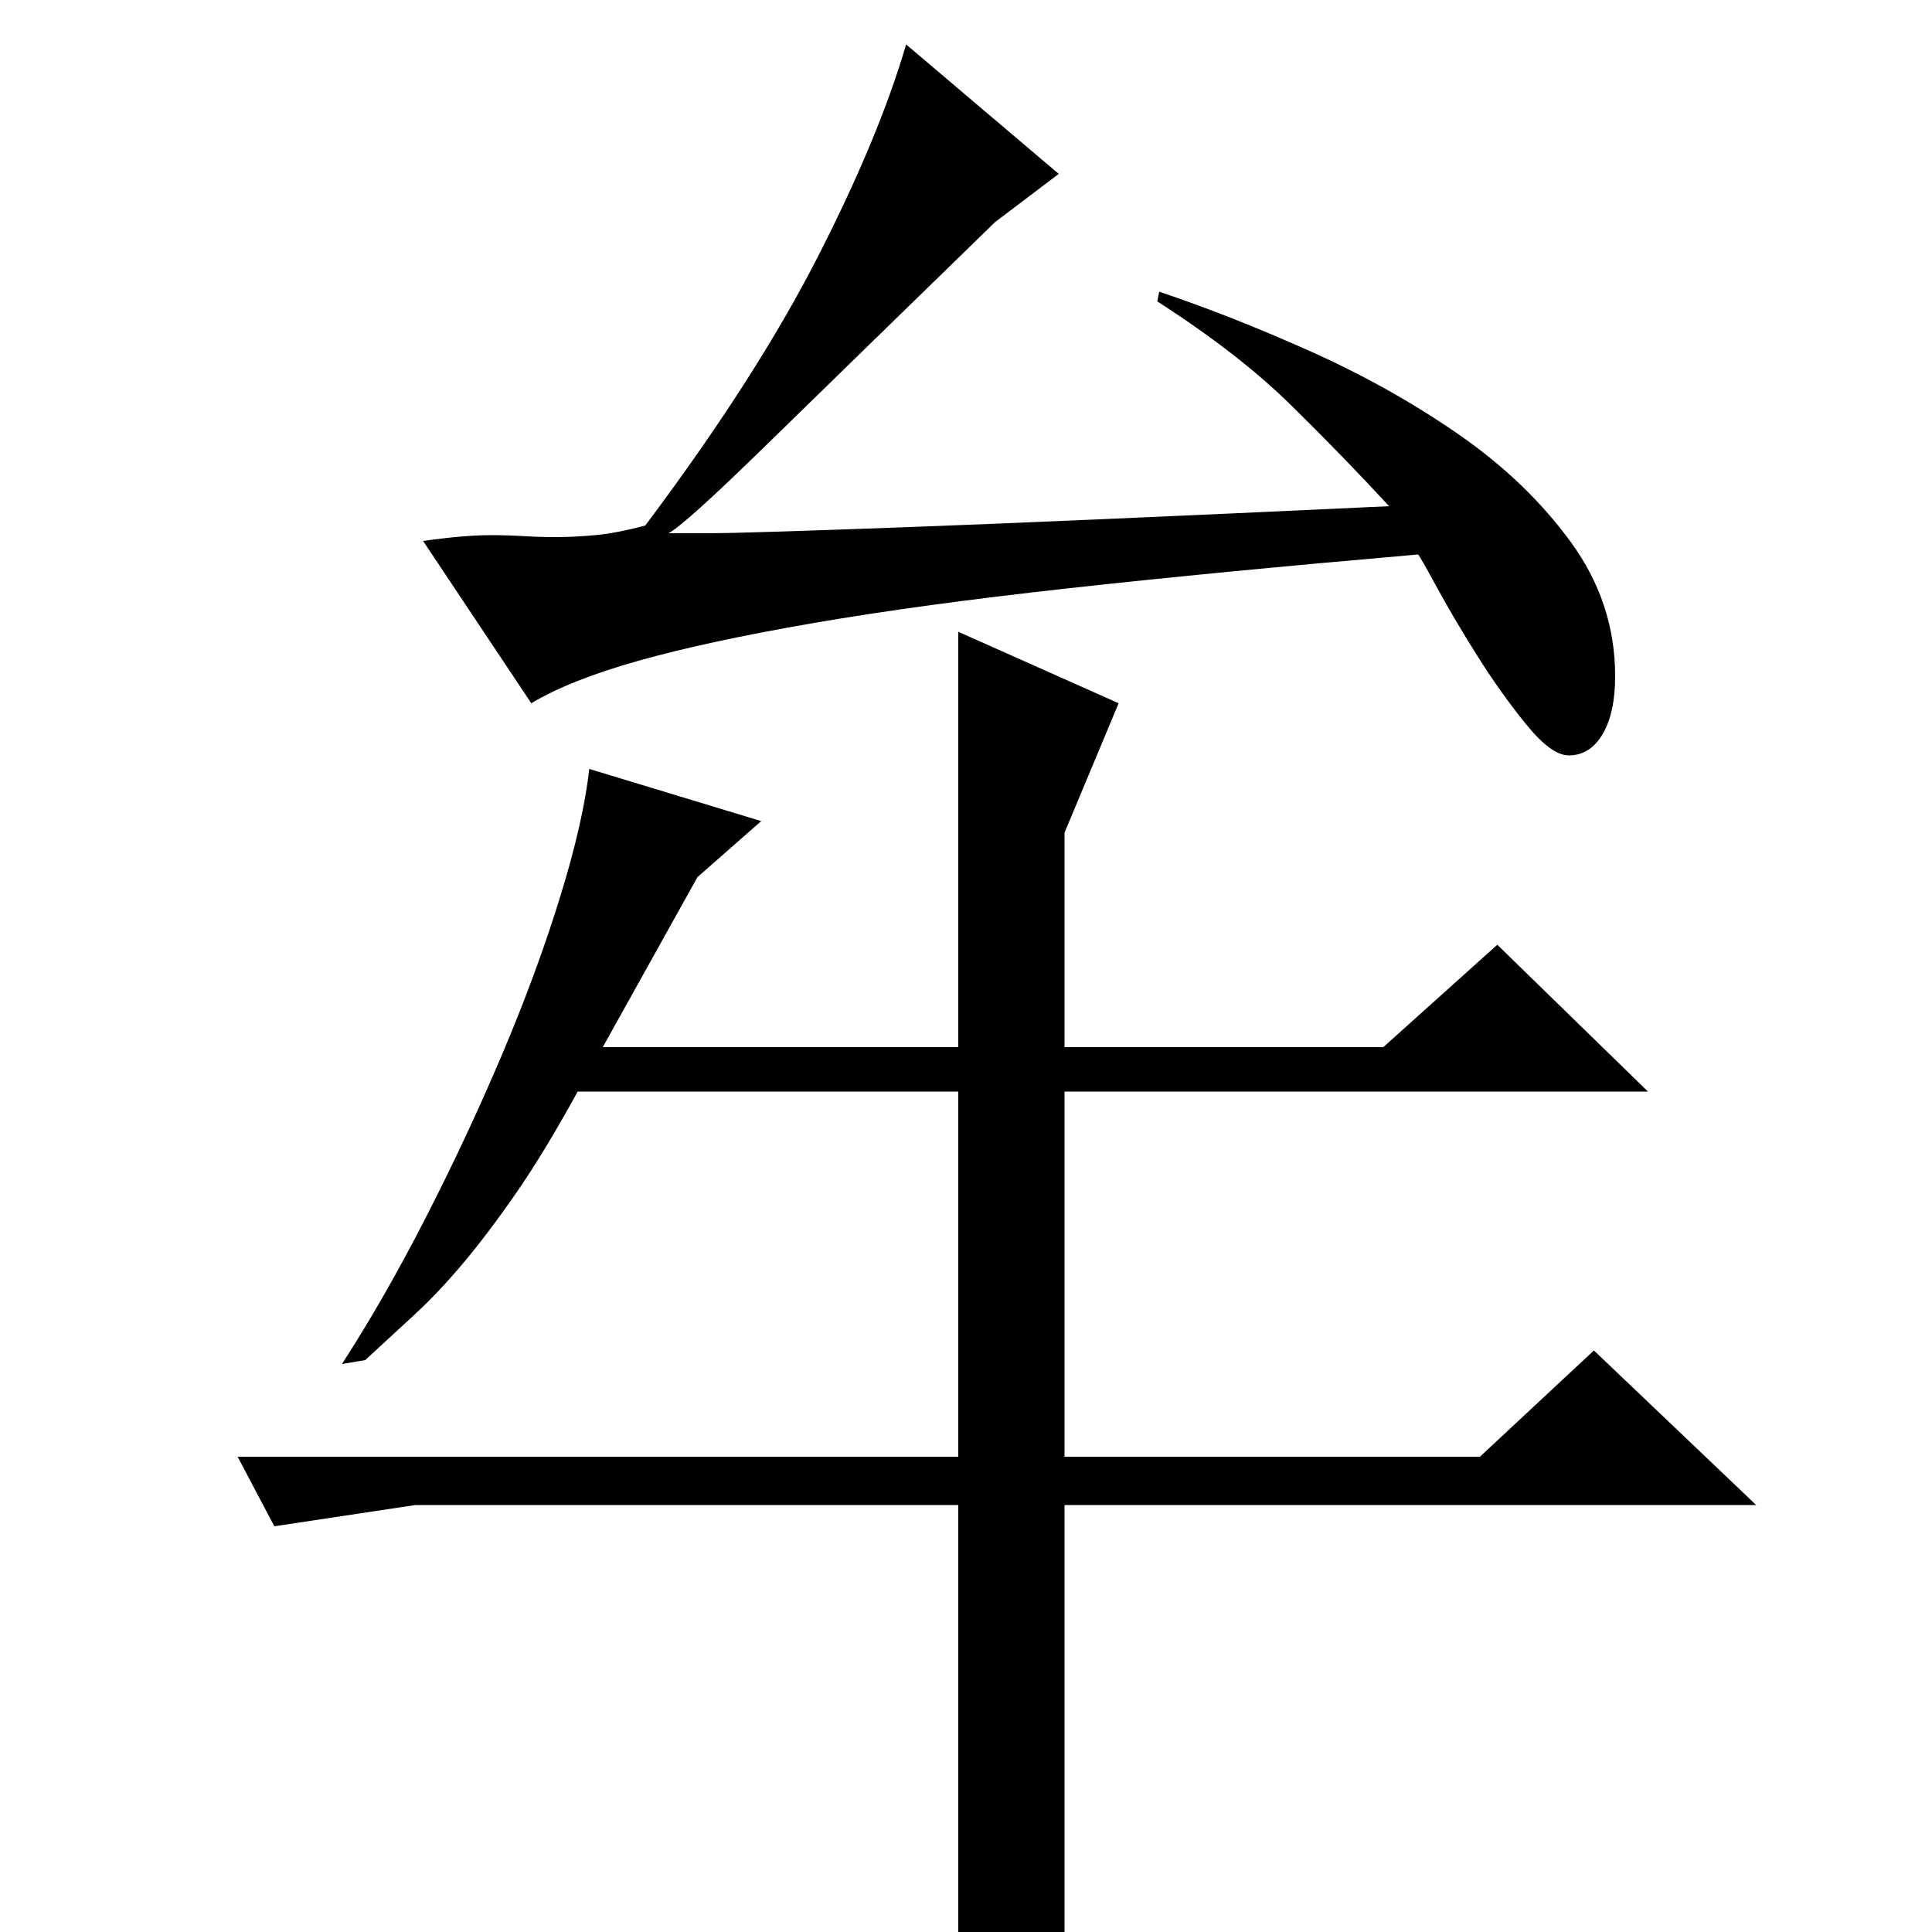 <?xml version="1.0" standalone="no"?>
<!DOCTYPE svg PUBLIC "-//W3C//DTD SVG 1.1//EN" "http://www.w3.org/Graphics/SVG/1.1/DTD/svg11.dtd" >
<svg xmlns="http://www.w3.org/2000/svg" xmlns:xlink="http://www.w3.org/1999/xlink" version="1.1" viewBox="0 -200 1000 1000">
  <g transform="matrix(1 0 0 -1 0 800)">
   <path fill="currentColor"
d="M600 849q36 -12 77.5 -30.5t77 -43t58.5 -56t23 -69.5q0 -19 -6.5 -30t-17.5 -11q-9 0 -22 16t-25 35t-21 35.5t-10 17.5q-104 -9 -181 -17.5t-132 -18t-90.5 -19.5t-55.5 -22l-56 84q21 3 35 3q9 0 17 -0.5t17 -0.5t20 1t26 5q57 76 89 138.5t46 110.5l79 -67l-33 -25
q-75 -73 -118 -115t-51 -46h22q15 0 97.5 3t253.5 11q-24 26 -51 52.5t-69 53.5zM551 569v-111h165l59 53l78 -76h-302v-189h215l59 55l84 -80h-358v-226q-21 -24 -55 -32v258h-281l-73 -11l-19 36h373v189h-197q-17 -31 -31.5 -52t-27.5 -36.5t-25.5 -27t-25.5 -23.5
l-12 -2q22 34 43.5 76t39.5 84.5t30 81.5t15 66l89 -27l-33 -29l-49 -88h184v215l83 -37z" />
  </g>

</svg>
